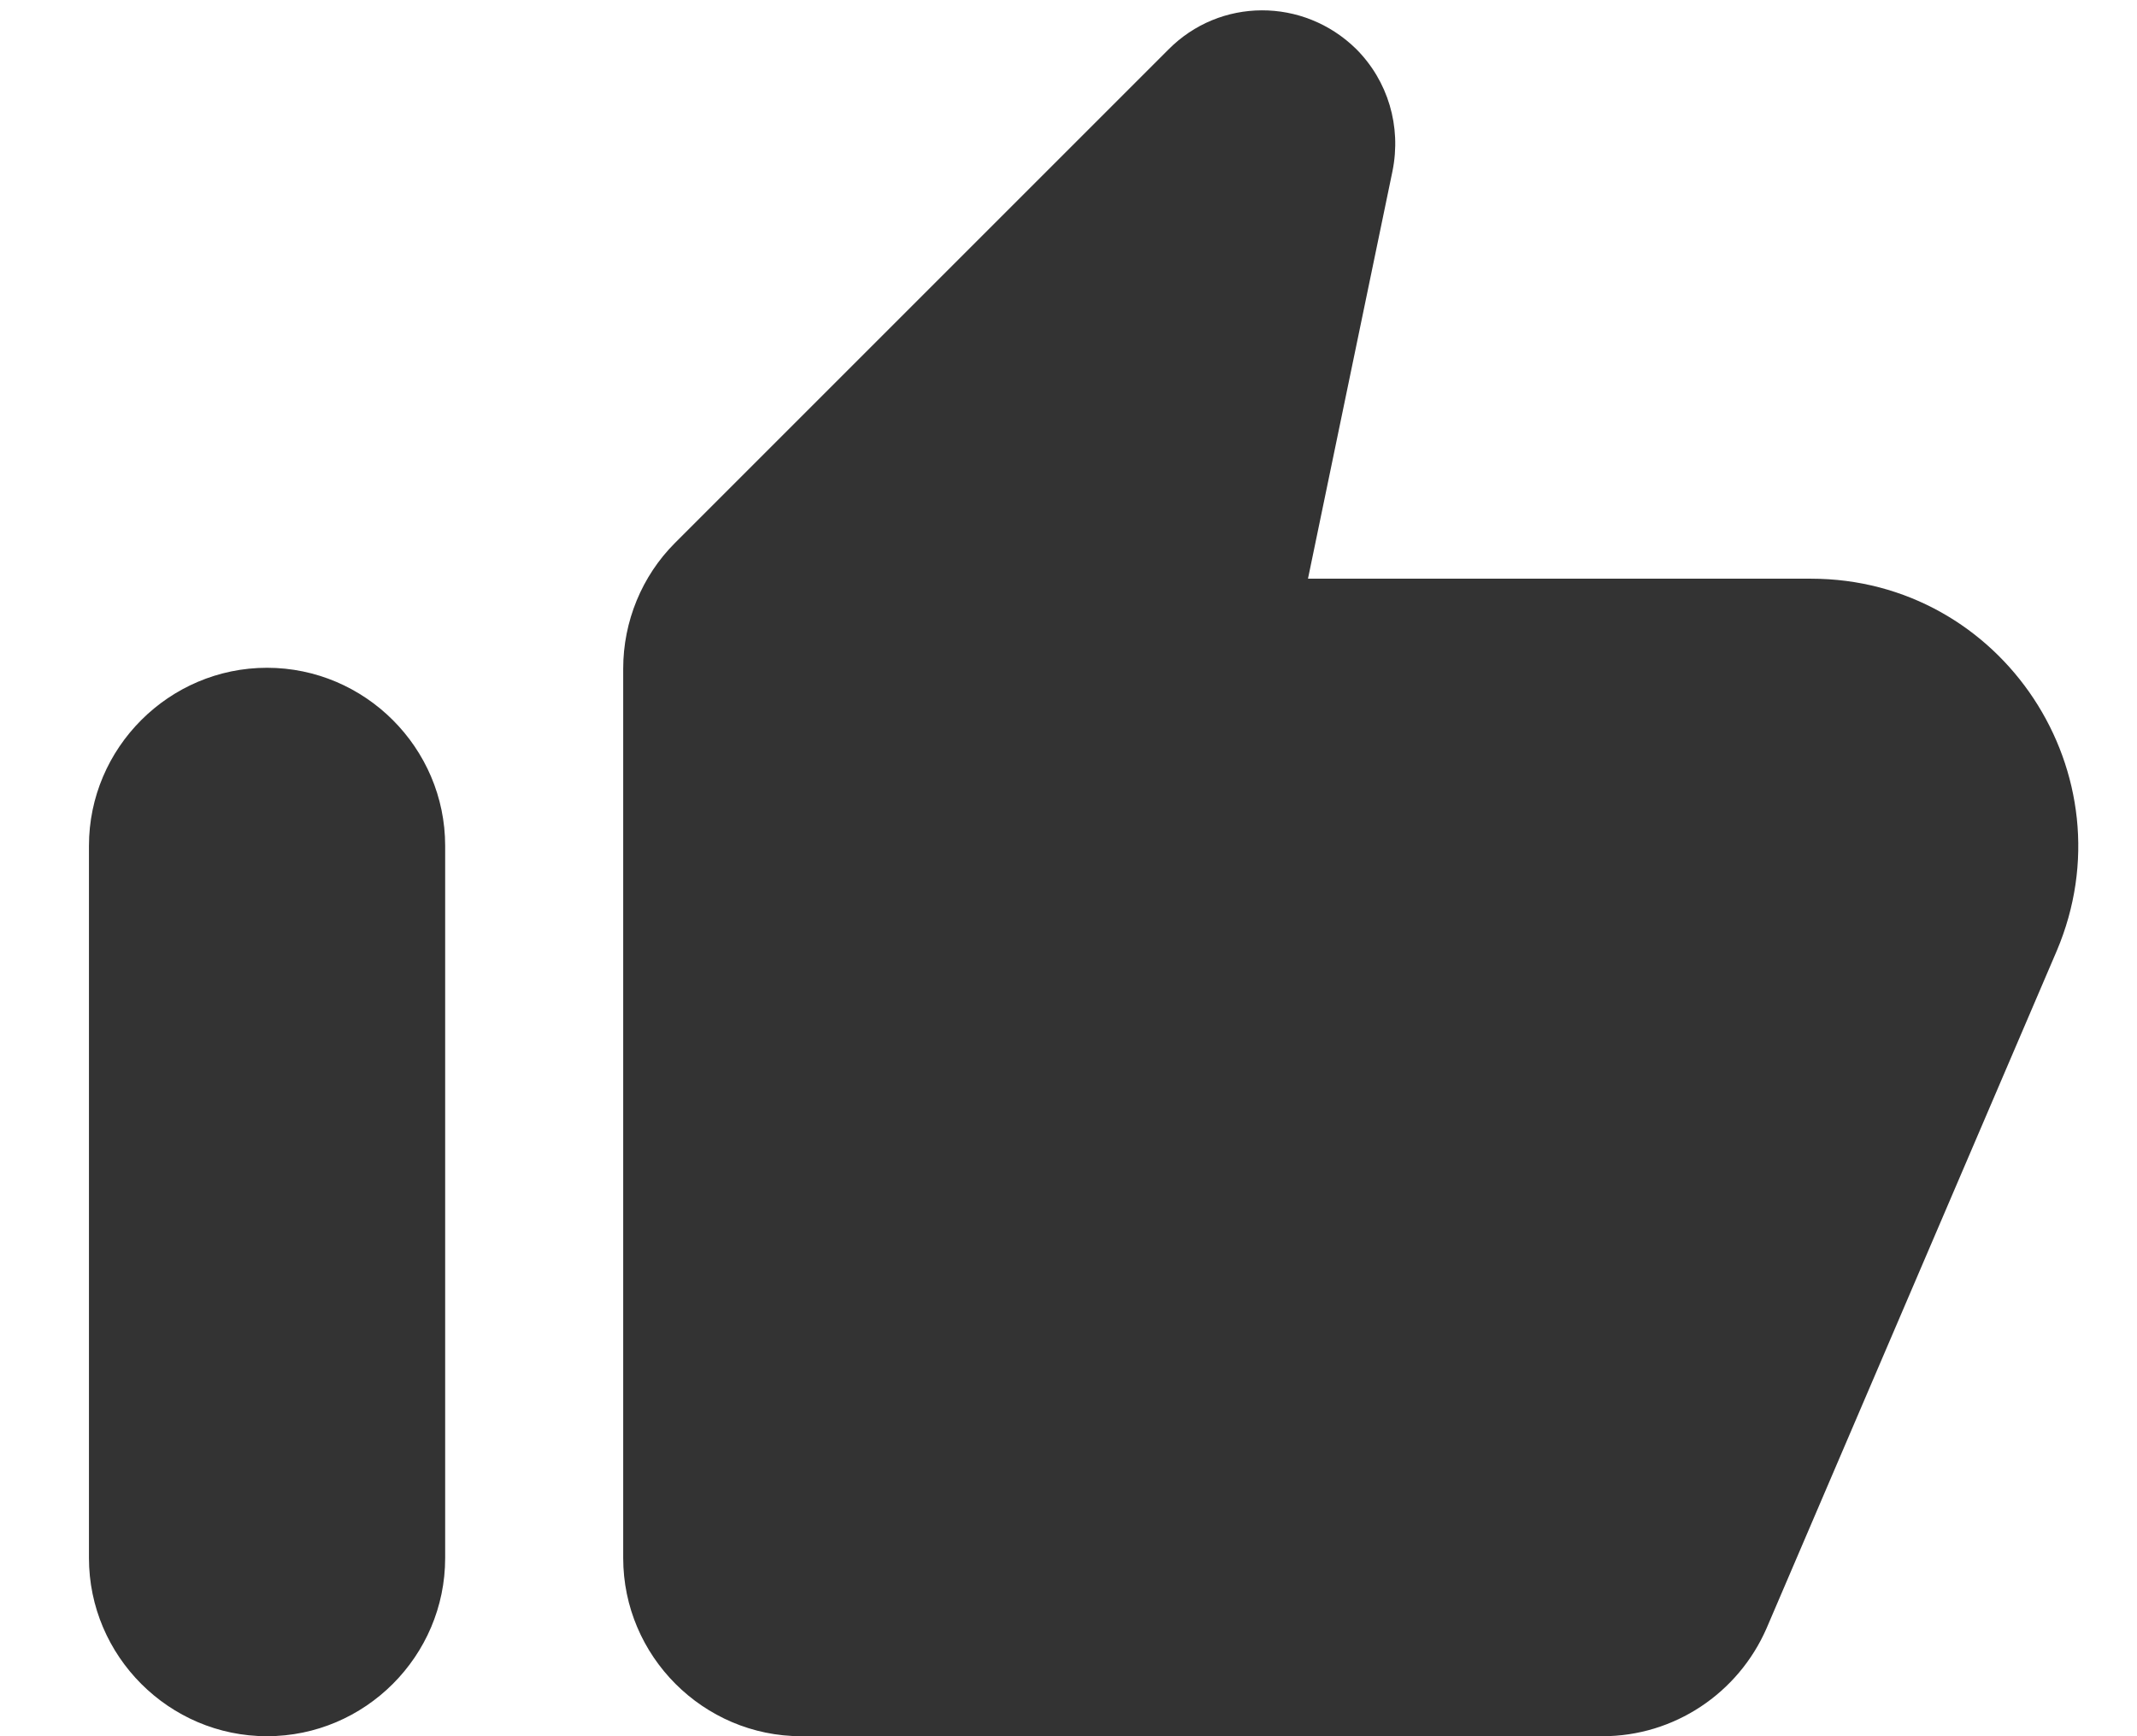 <svg width="16" height="13" viewBox="0 0 16 13" fill="none" xmlns="http://www.w3.org/2000/svg">
<path d="M8.746 0.373L5.053 4.066C4.806 4.313 4.666 4.653 4.666 5.006V11.666C4.666 12.4 5.266 13 5.999 13H11.999C12.533 13 13.013 12.68 13.226 12.193L15.399 7.12C15.959 5.8 14.993 4.333 13.559 4.333H9.793L10.426 1.28C10.493 0.946 10.393 0.606 10.153 0.366C9.759 -0.02 9.133 -0.02 8.746 0.373ZM1.999 13C2.733 13 3.333 12.4 3.333 11.666V6.333C3.333 5.6 2.733 5 1.999 5C1.266 5 0.666 5.6 0.666 6.333V11.666C0.666 12.4 1.266 13 1.999 13Z" fill="#333333"/>
</svg>
